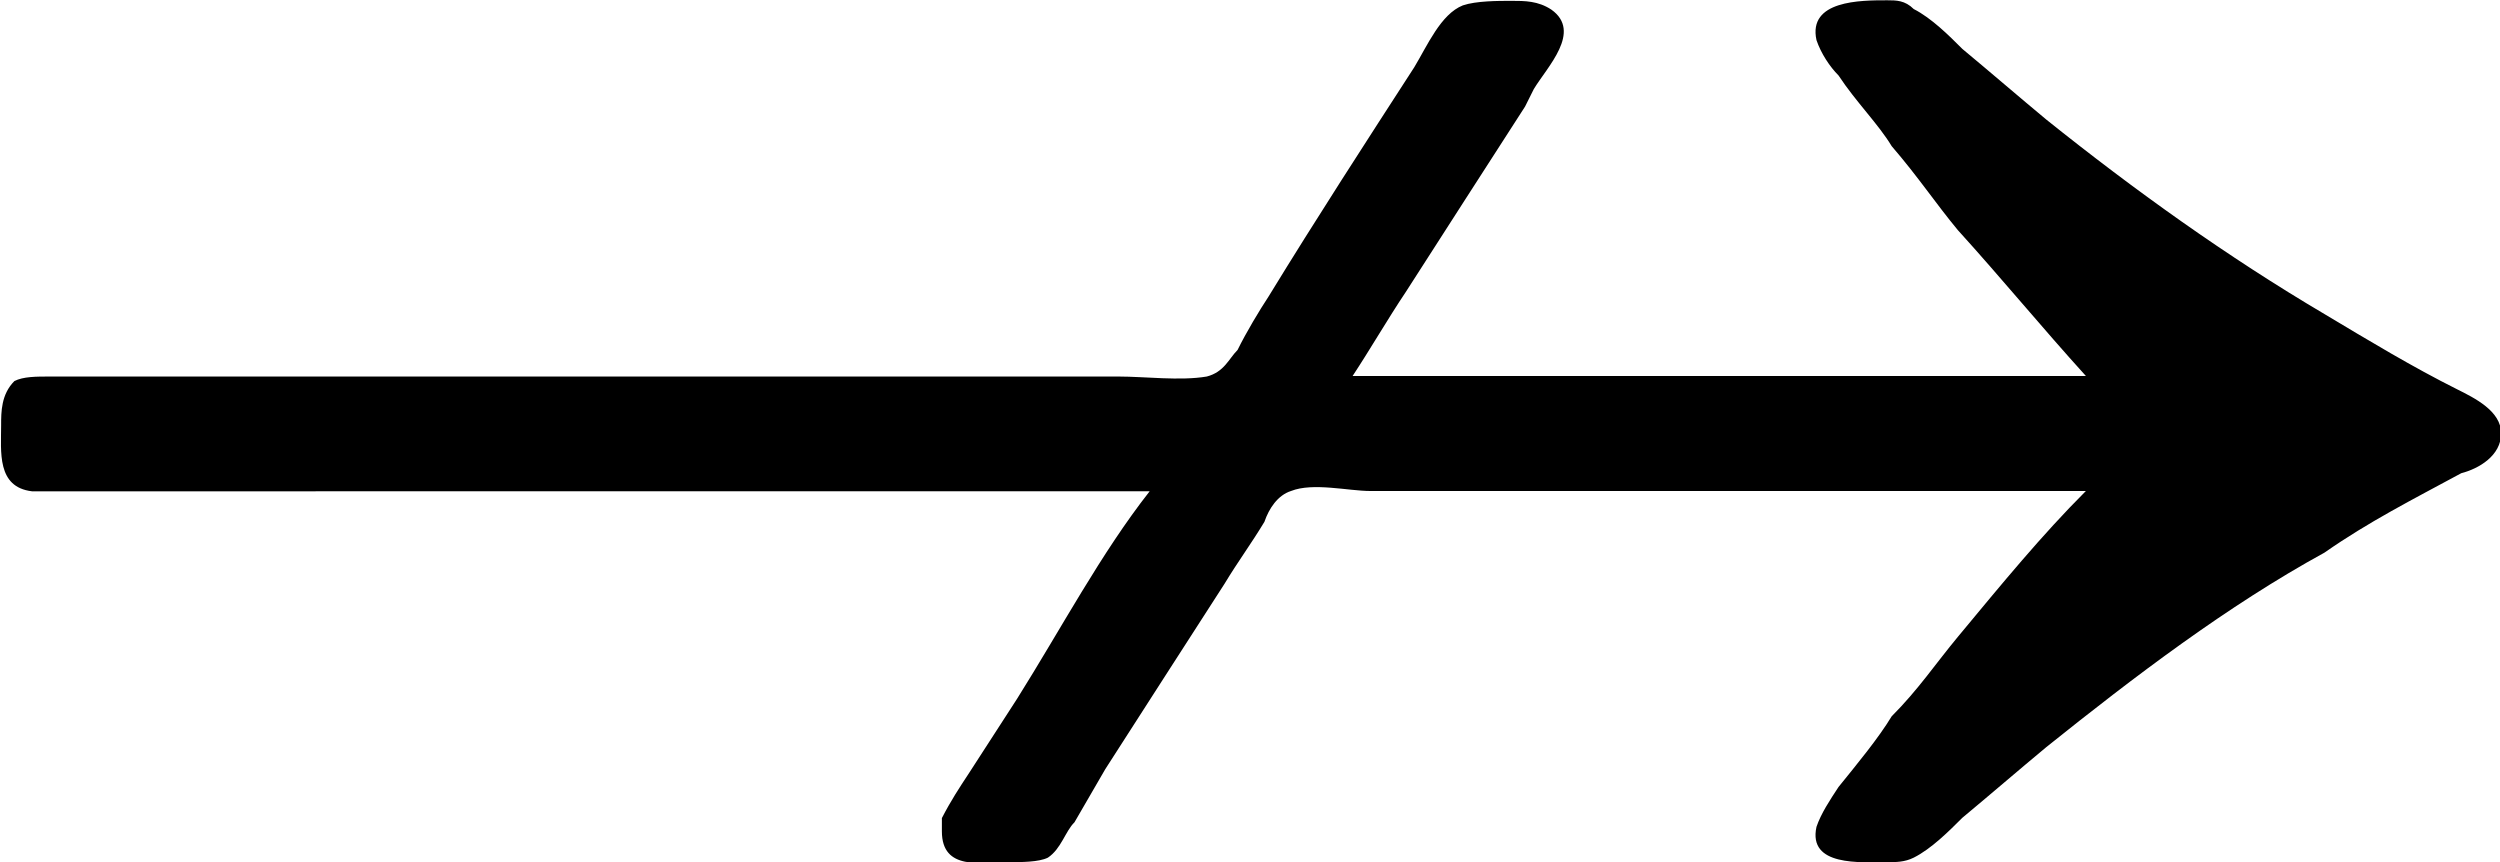 <?xml version="1.0" encoding="UTF-8"?>
<svg fill="#000000" version="1.1" viewBox="0 0 8.844 3.05" xmlns="http://www.w3.org/2000/svg" xmlns:xlink="http://www.w3.org/1999/xlink">
<defs>
<g id="a">
<path d="m4.625-2.297c-0.172 0.219-0.312 0.484-0.469 0.734l-0.172 0.266c-0.031 0.047-0.062 0.094-0.094 0.156v0.047c0 0.141 0.141 0.109 0.234 0.109 0.047 0 0.109 0 0.141-0.016 0.047-0.031 0.062-0.094 0.094-0.125l0.109-0.188c0.141-0.219 0.281-0.438 0.422-0.656 0.047-0.078 0.094-0.141 0.141-0.219 0.016-0.047 0.047-0.094 0.094-0.109 0.078-0.031 0.203 0 0.281 0h2.531c-0.156 0.156-0.297 0.328-0.453 0.516-0.078 0.094-0.141 0.188-0.234 0.281-0.047 0.078-0.125 0.172-0.188 0.25-0.031 0.047-0.062 0.094-0.078 0.141-0.031 0.141 0.156 0.125 0.25 0.125 0.031 0 0.062 0 0.094-0.016 0.062-0.031 0.125-0.094 0.172-0.141 0.094-0.078 0.203-0.172 0.297-0.25 0.312-0.25 0.641-0.5 0.984-0.688 0.156-0.109 0.312-0.188 0.484-0.281 0.062-0.016 0.141-0.062 0.141-0.141s-0.094-0.125-0.156-0.156c-0.156-0.078-0.312-0.172-0.469-0.266-0.344-0.203-0.672-0.438-0.984-0.688-0.094-0.078-0.203-0.172-0.297-0.25-0.047-0.047-0.109-0.109-0.172-0.141-0.031-0.031-0.062-0.031-0.094-0.031-0.094 0-0.281 0-0.25 0.141 0.016 0.047 0.047 0.094 0.078 0.125 0.062 0.094 0.141 0.172 0.188 0.25 0.094 0.109 0.156 0.203 0.234 0.297 0.156 0.172 0.297 0.344 0.453 0.516h-2.594c0.062-0.094 0.125-0.203 0.188-0.297 0.141-0.219 0.281-0.438 0.422-0.656l0.031-0.062c0.047-0.078 0.172-0.203 0.062-0.281-0.047-0.031-0.094-0.031-0.141-0.031s-0.125 0-0.172 0.016c-0.078 0.031-0.125 0.141-0.172 0.219-0.172 0.266-0.344 0.531-0.516 0.812-0.031 0.047-0.078 0.125-0.109 0.188-0.031 0.031-0.047 0.078-0.109 0.094-0.094 0.016-0.219 0-0.312 0h-3.781c-0.047 0-0.094 0-0.125 0.016-0.047 0.047-0.047 0.109-0.047 0.156 0 0.094-0.016 0.219 0.109 0.234h0.266z"/>
</g>
</defs>
<g transform="translate(-149.27 -130.73)">
<use x="148.712" y="134.765" xlink:href="#a"/>
</g>
</svg>
